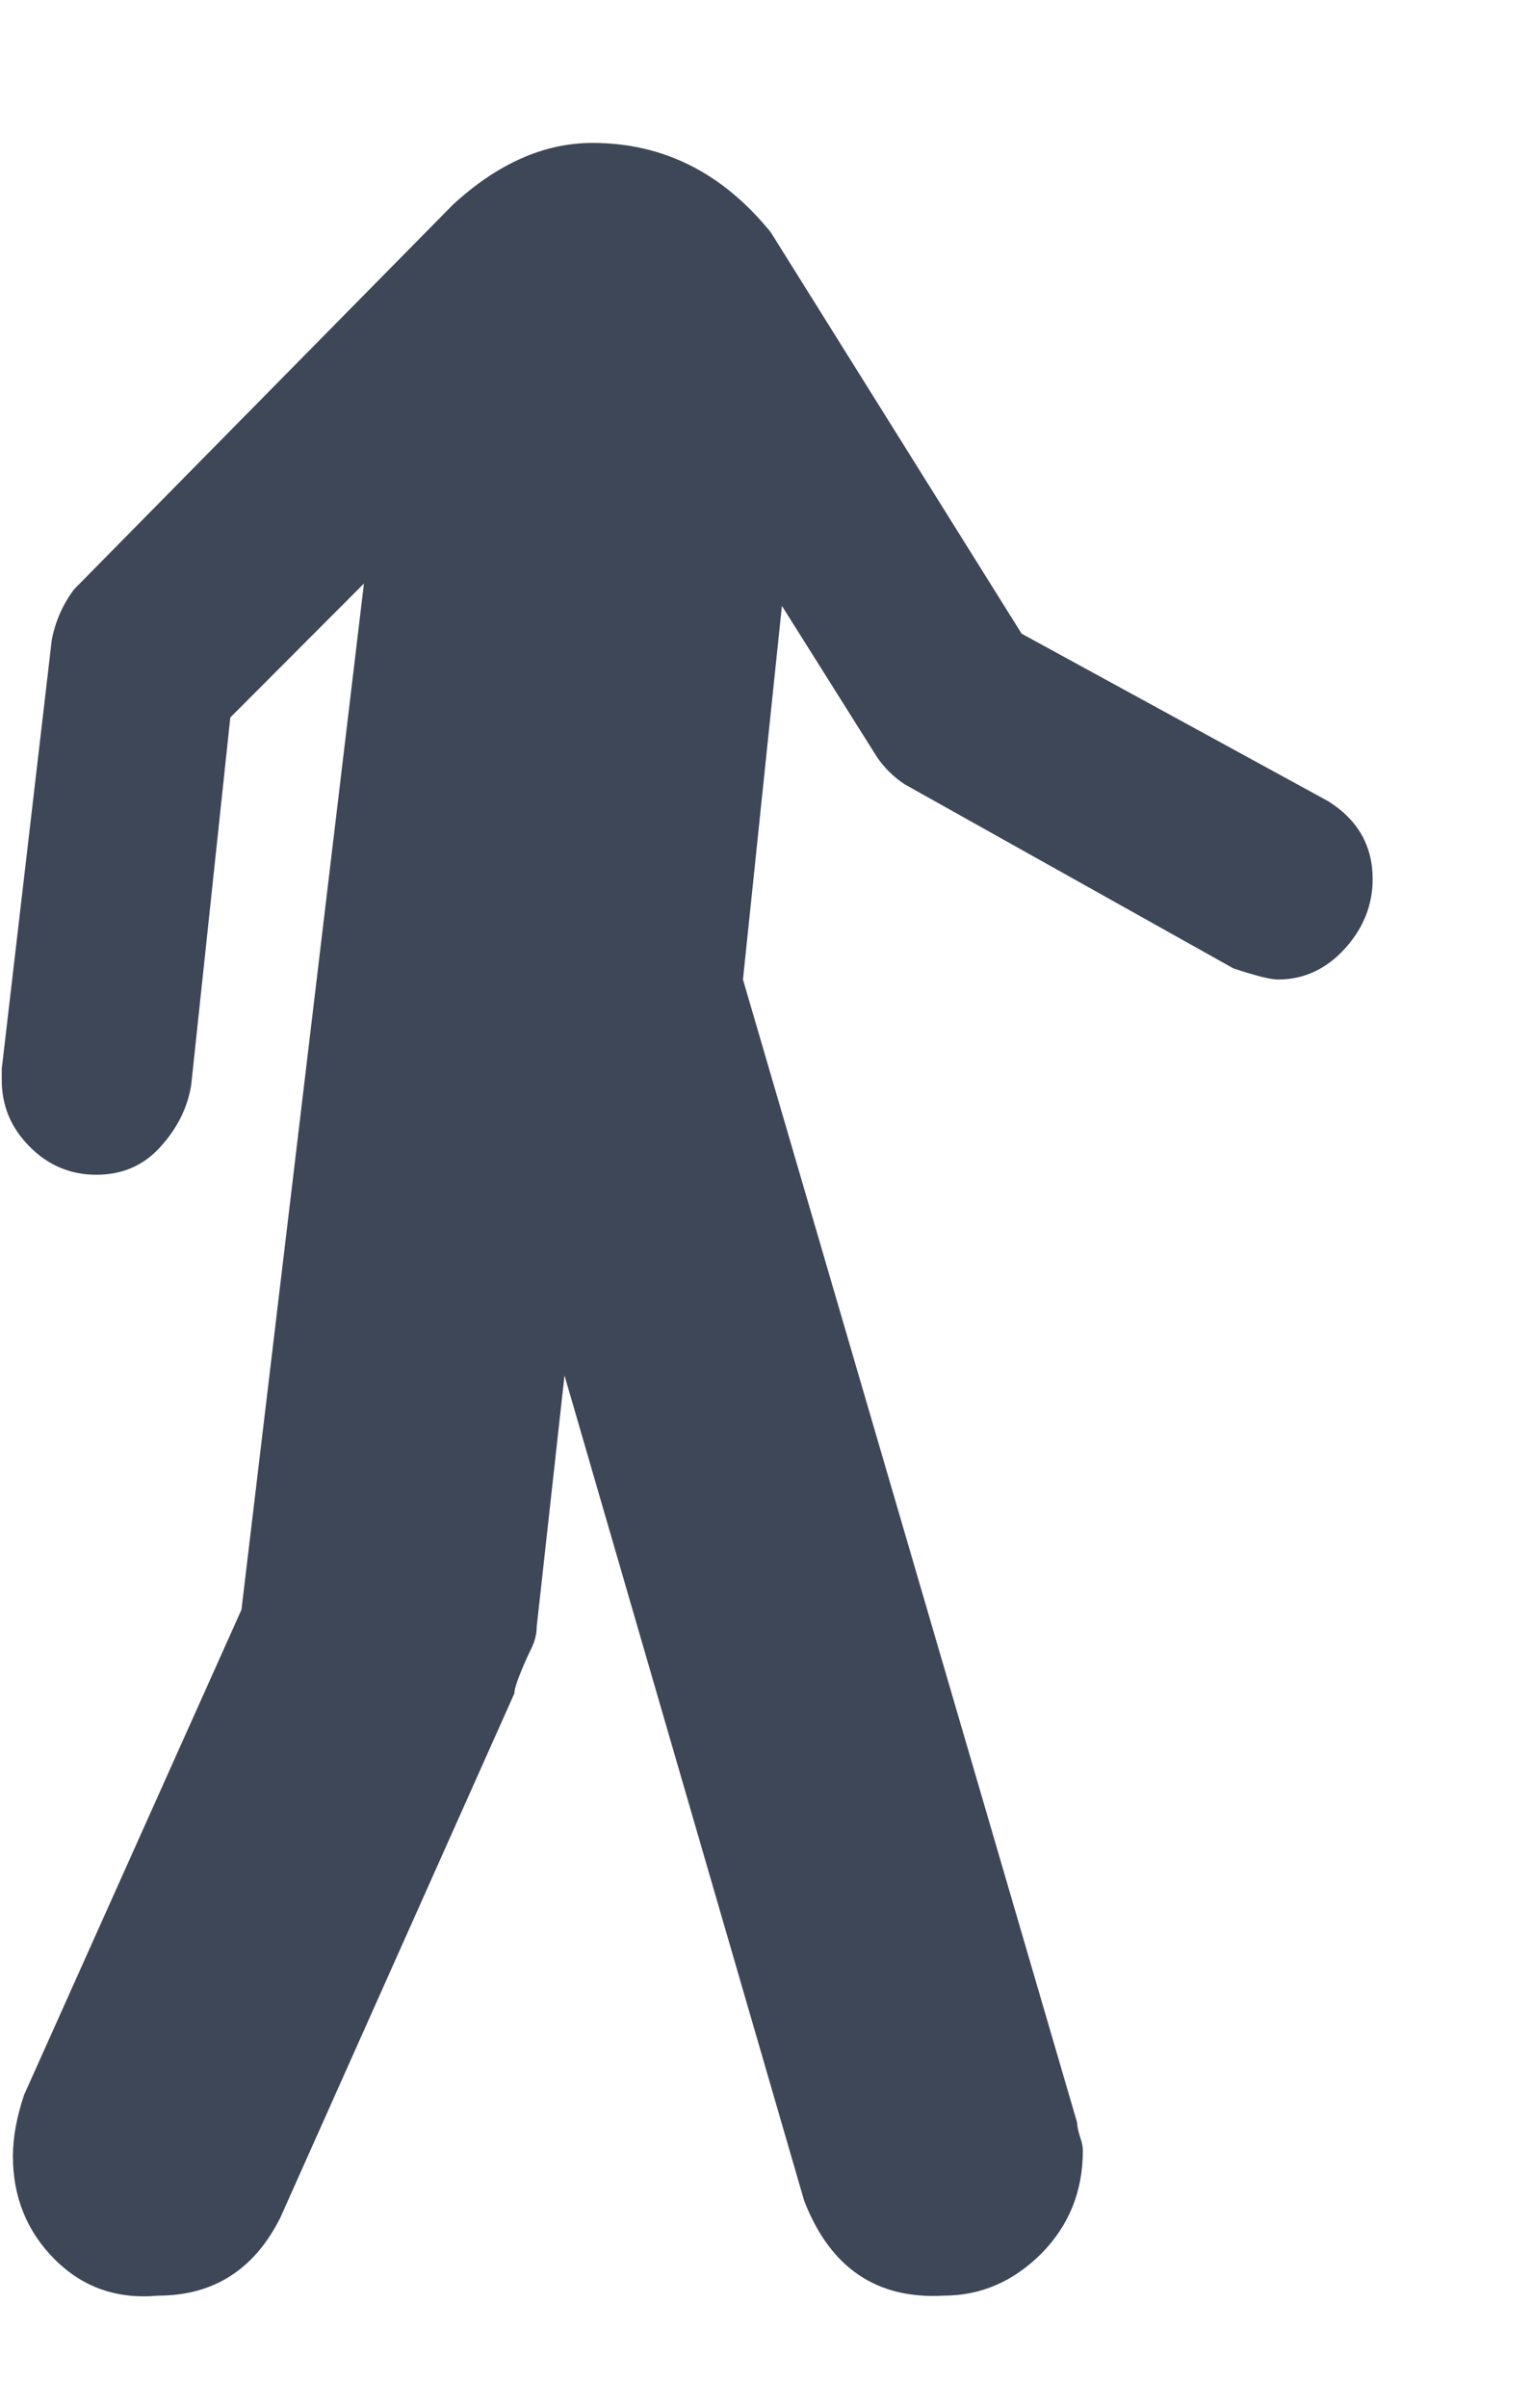 <svg width="7" height="11" viewBox="0 0 7 11" fill="none" xmlns="http://www.w3.org/2000/svg">
<path fill-rule="evenodd" clip-rule="evenodd" d="M6.072 3.66L4.671 2.895L3.524 1.061C3.303 0.789 3.032 0.653 2.709 0.653C2.488 0.653 2.276 0.747 2.072 0.934L0.339 2.692C0.288 2.76 0.254 2.836 0.237 2.921L0.008 4.883V4.934C0.008 5.053 0.051 5.154 0.136 5.239C0.22 5.324 0.322 5.367 0.441 5.367C0.56 5.367 0.658 5.324 0.734 5.239C0.811 5.154 0.857 5.061 0.874 4.959L1.053 3.278L1.664 2.666L1.104 7.354L0.11 9.571C0.076 9.673 0.059 9.766 0.059 9.851C0.059 10.037 0.123 10.195 0.25 10.322C0.378 10.45 0.535 10.505 0.722 10.488C0.976 10.488 1.163 10.369 1.282 10.131L2.352 7.736C2.352 7.719 2.361 7.69 2.378 7.647C2.395 7.605 2.412 7.566 2.429 7.532C2.446 7.498 2.454 7.464 2.454 7.431L2.581 6.284L3.677 10.055C3.796 10.361 4.008 10.505 4.314 10.488C4.484 10.488 4.632 10.424 4.76 10.297C4.887 10.169 4.951 10.012 4.951 9.825C4.951 9.808 4.947 9.787 4.938 9.762C4.93 9.736 4.925 9.715 4.925 9.698L3.397 4.475L3.575 2.768L4.008 3.456C4.042 3.507 4.085 3.549 4.136 3.583L5.639 4.424C5.741 4.458 5.809 4.475 5.843 4.475C5.961 4.475 6.063 4.428 6.148 4.335C6.233 4.242 6.276 4.135 6.276 4.016C6.276 3.864 6.208 3.745 6.072 3.66Z" fill="#3E4757"/>
</svg>
